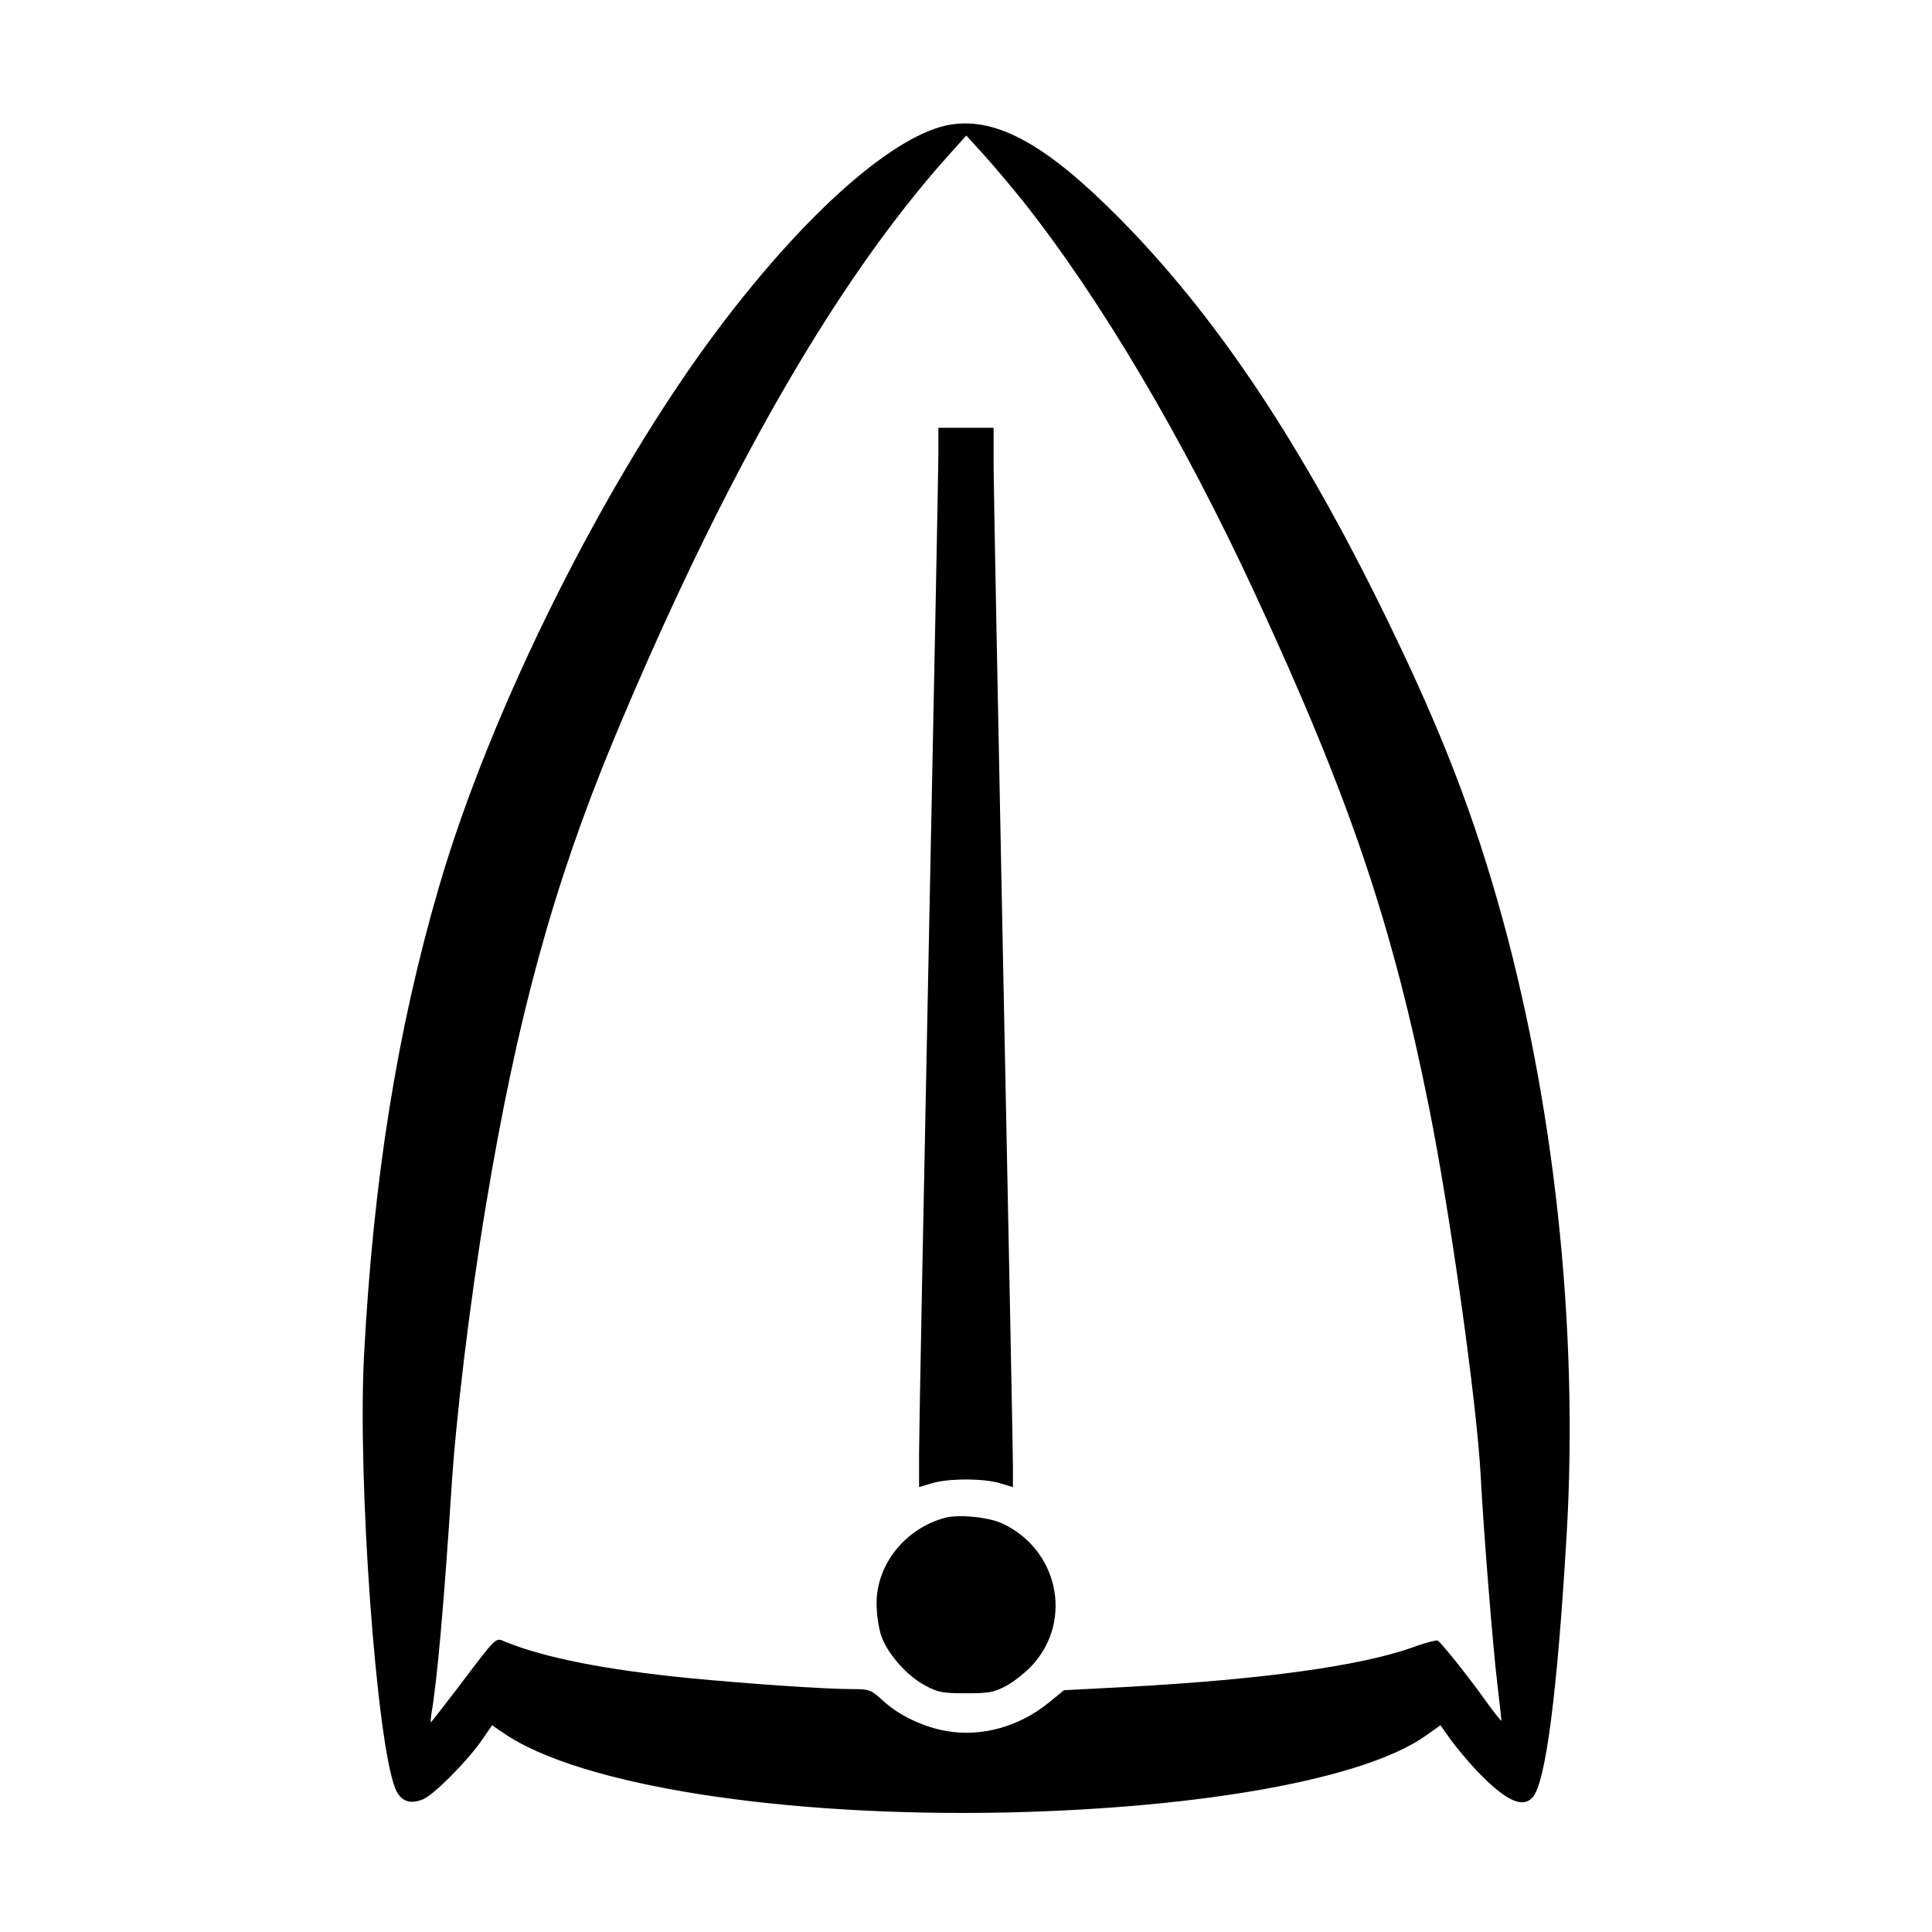 <?xml version="1.0" standalone="no"?>
<!DOCTYPE svg PUBLIC "-//W3C//DTD SVG 20010904//EN"
 "http://www.w3.org/TR/2001/REC-SVG-20010904/DTD/svg10.dtd">
<svg version="1.0" xmlns="http://www.w3.org/2000/svg"
 width="700pt" height="700pt" viewBox="0 0 700 700"
 preserveAspectRatio="xMidYMid meet">
<g transform="translate(0,700) scale(0.1,-0.1)"
fill="#000000" stroke="none">
<path d="M3447 6549 c-201 -31 -526 -316 -847 -744 -405 -539 -822 -1373
-1010 -2020 -151 -519 -237 -1055 -271 -1695 -24 -453 45 -1407 114 -1572 19
-44 52 -57 100 -37 39 16 159 137 212 213 l38 55 41 -28 c276 -190 1010 -305
1821 -288 714 16 1298 122 1519 277 l55 39 37 -52 c21 -29 63 -79 93 -111 104
-109 167 -140 204 -98 47 52 89 373 123 947 45 757 -46 1589 -251 2304 -104
363 -227 670 -436 1091 -298 599 -595 1037 -932 1378 -263 266 -442 366 -610
341z m254 -271 c283 -355 586 -866 848 -1433 342 -738 496 -1194 630 -1864 75
-376 172 -1063 186 -1331 10 -194 44 -618 60 -750 8 -69 15 -129 15 -134 0 -4
-25 27 -56 70 -60 85 -161 211 -175 220 -5 2 -46 -8 -91 -25 -193 -68 -545
-116 -1033 -143 l-230 -12 -55 -45 c-107 -87 -243 -125 -370 -103 -84 14 -176
58 -234 113 -41 37 -47 39 -107 39 -100 0 -374 19 -594 40 -300 30 -520 73
-663 131 -38 16 -28 26 -173 -166 -51 -66 -94 -122 -97 -125 -2 -3 -2 11 1 30
21 119 46 407 72 805 16 264 68 692 125 1034 113 683 245 1163 461 1685 396
950 800 1658 1211 2118 l69 77 61 -67 c34 -37 96 -111 139 -164z"/>
<path d="M3400 5358 c0 -51 -16 -858 -35 -1793 -19 -935 -35 -1757 -35 -1827
l0 -126 47 14 c59 18 187 18 246 0 l47 -14 0 81 c0 45 -16 849 -35 1787 -19
938 -35 1765 -35 1838 l0 132 -100 0 -100 0 0 -92z"/>
<path d="M3425 1501 c-144 -38 -249 -168 -249 -310 0 -38 7 -88 17 -118 23
-66 94 -146 161 -181 45 -24 62 -27 146 -27 84 0 101 3 146 27 28 15 72 50 97
78 145 162 90 416 -111 510 -49 23 -157 34 -207 21z"/>
</g>
</svg>
